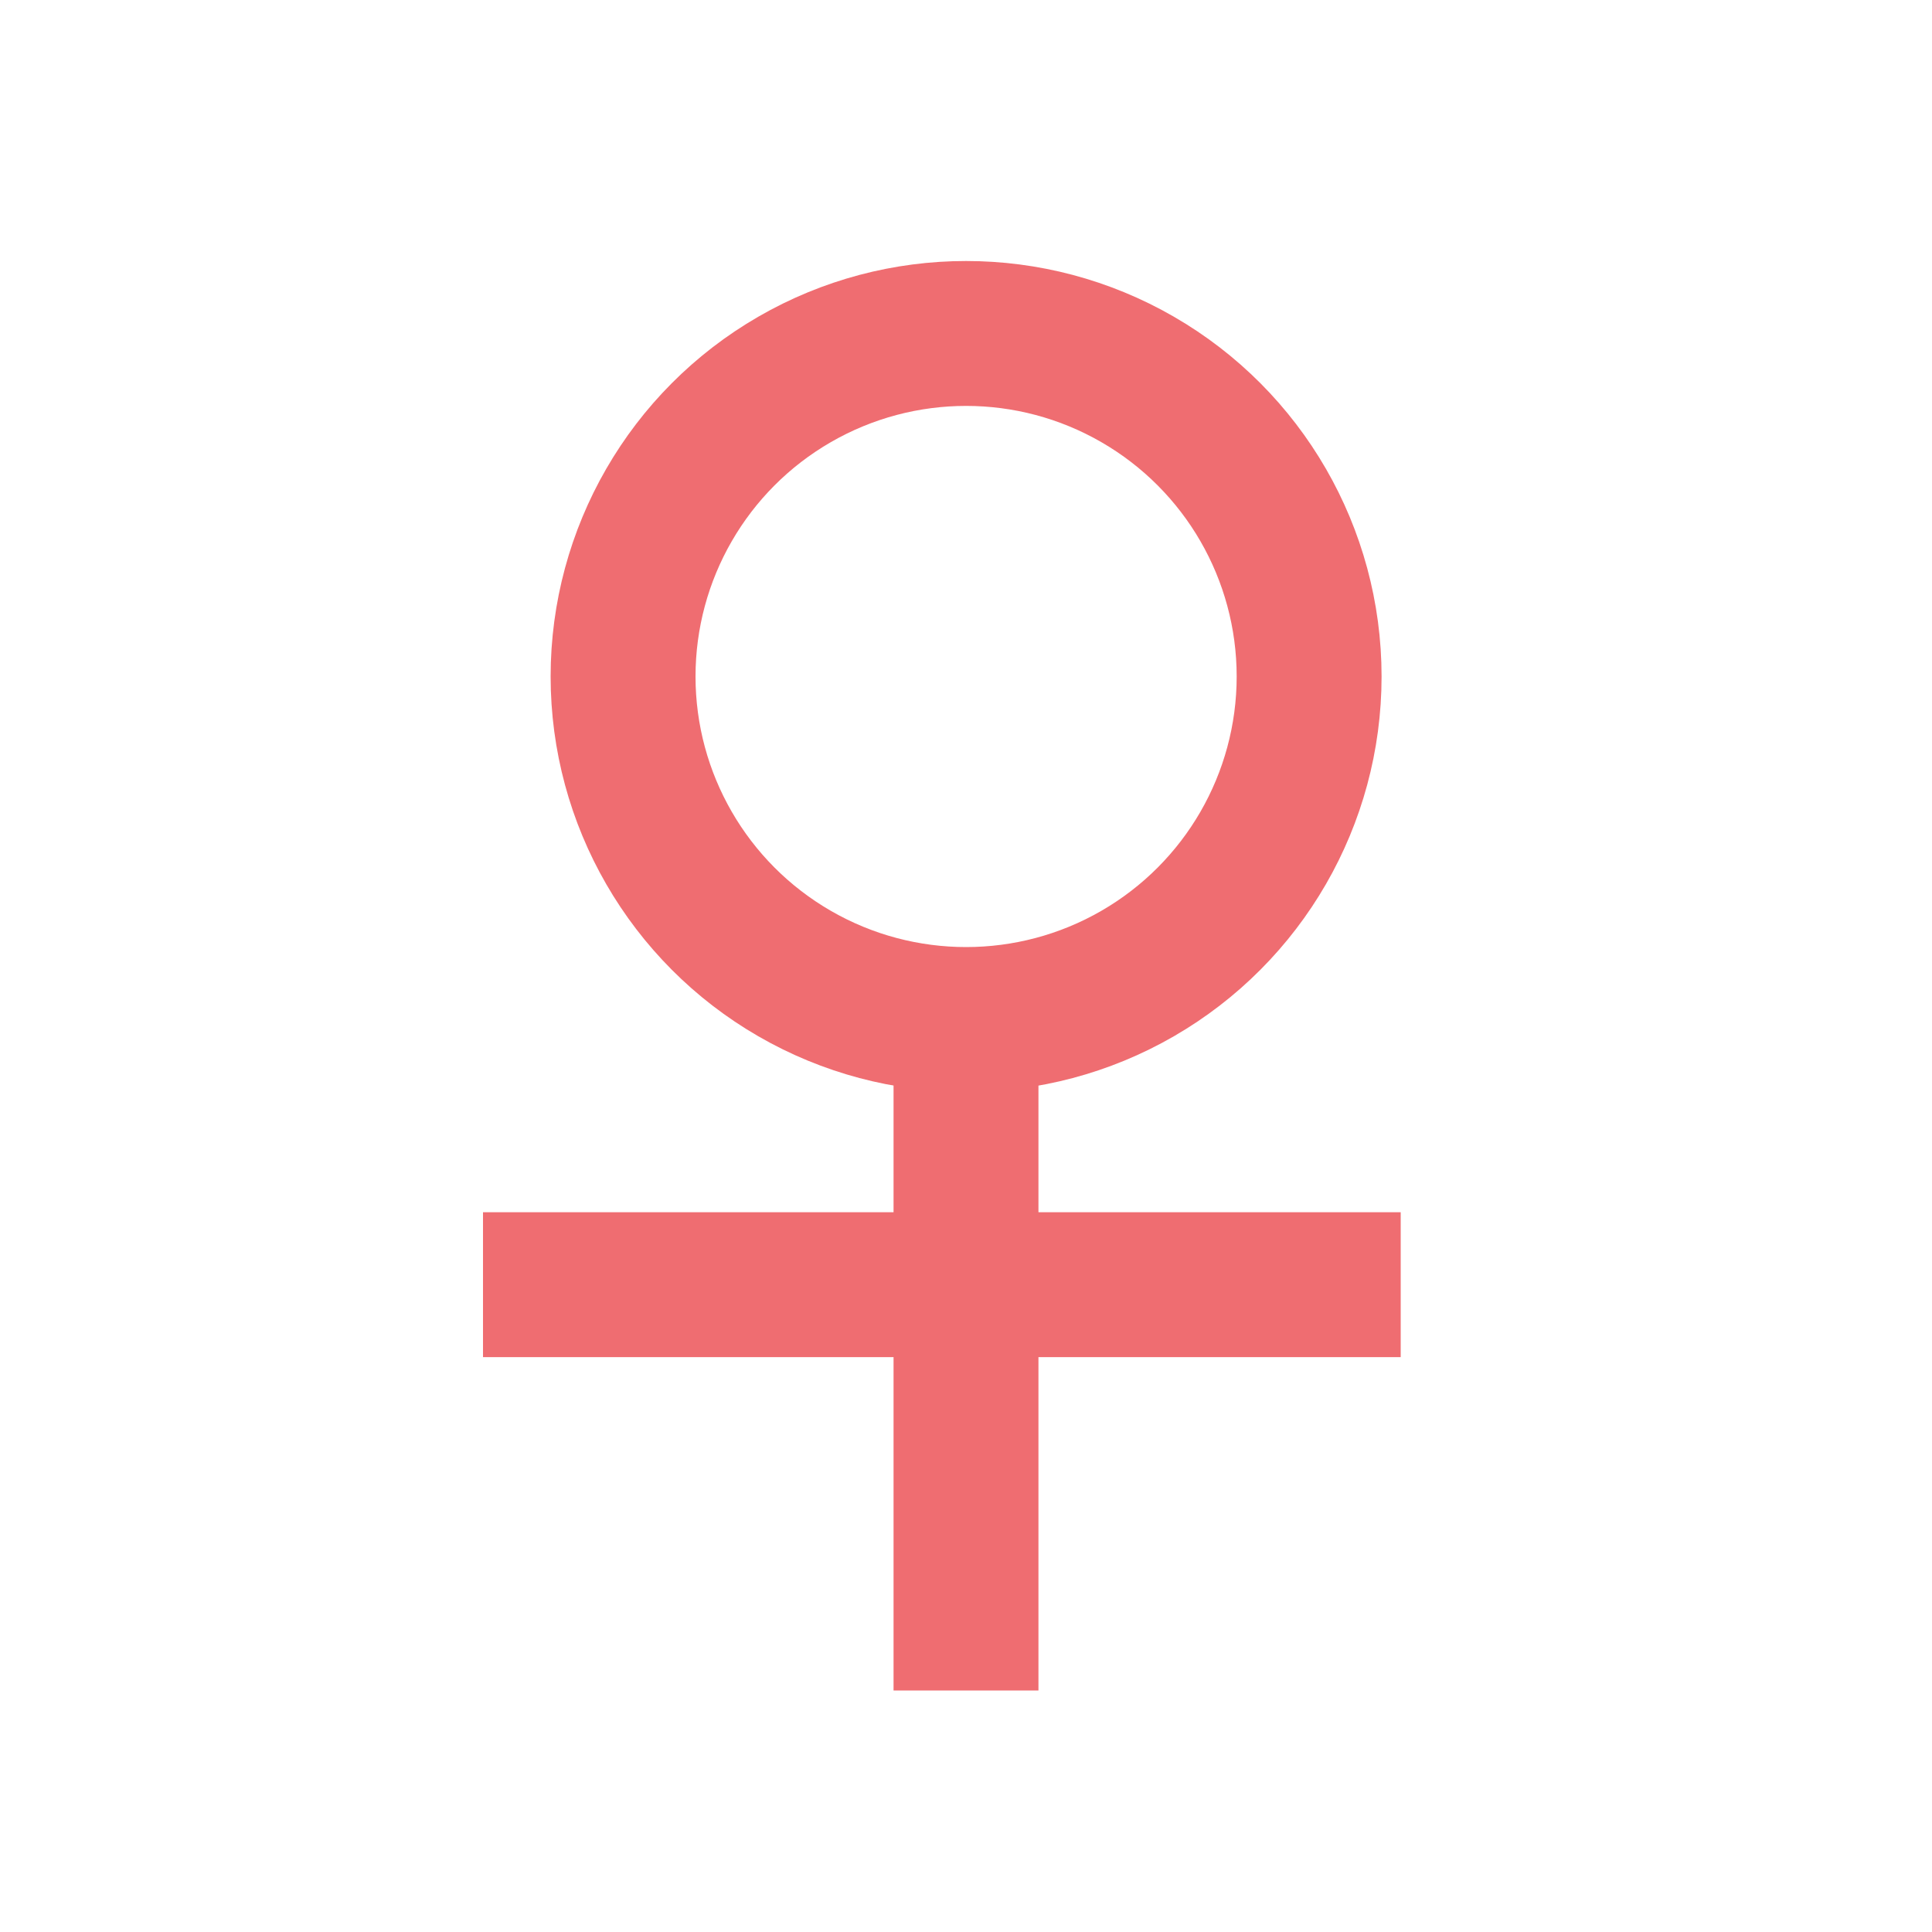 <svg xmlns="http://www.w3.org/2000/svg" width="20" height="20">
    <defs>
        <style>
            .cls-1,.cls-2{fill:none}.cls-2{stroke:#ef6d71;stroke-width:1.5px}
        </style>
    </defs>
    <g id="ic_woman" transform="translate(-509 -377)">
        <g id="그룹_2602" data-name="그룹 2602" transform="translate(40.293 -404.707)">
            <path id="사각형_6969" data-name="사각형 6969" class="cls-1" transform="translate(468.707 781.707)" d="M0 0h20v20H0z"/>
        </g>
        <g id="그룹_2342" data-name="그룹 2342" transform="translate(-13349.396 -6695.798)">
            <g id="그룹_2340" data-name="그룹 2340" transform="translate(13861 7077.5)">
                <g id="타원_482" data-name="타원 482" class="cls-2" transform="translate(3.096 -2)">
                    <circle cx="4.301" cy="4.301" r="4.301" style="stroke:none"/>
                    <circle class="cls-1" cx="4.301" cy="4.301" r="3.551"/>
                </g>
            </g>
        </g>
        <path id="선_331" data-name="선 331" class="cls-2" transform="translate(514 390.299)" d="M0 0h9.5"/>
        <path id="선_332" data-name="선 332" class="cls-2" transform="translate(519 387.295)" d="M0 0v7.205"/>
    </g>
</svg>
